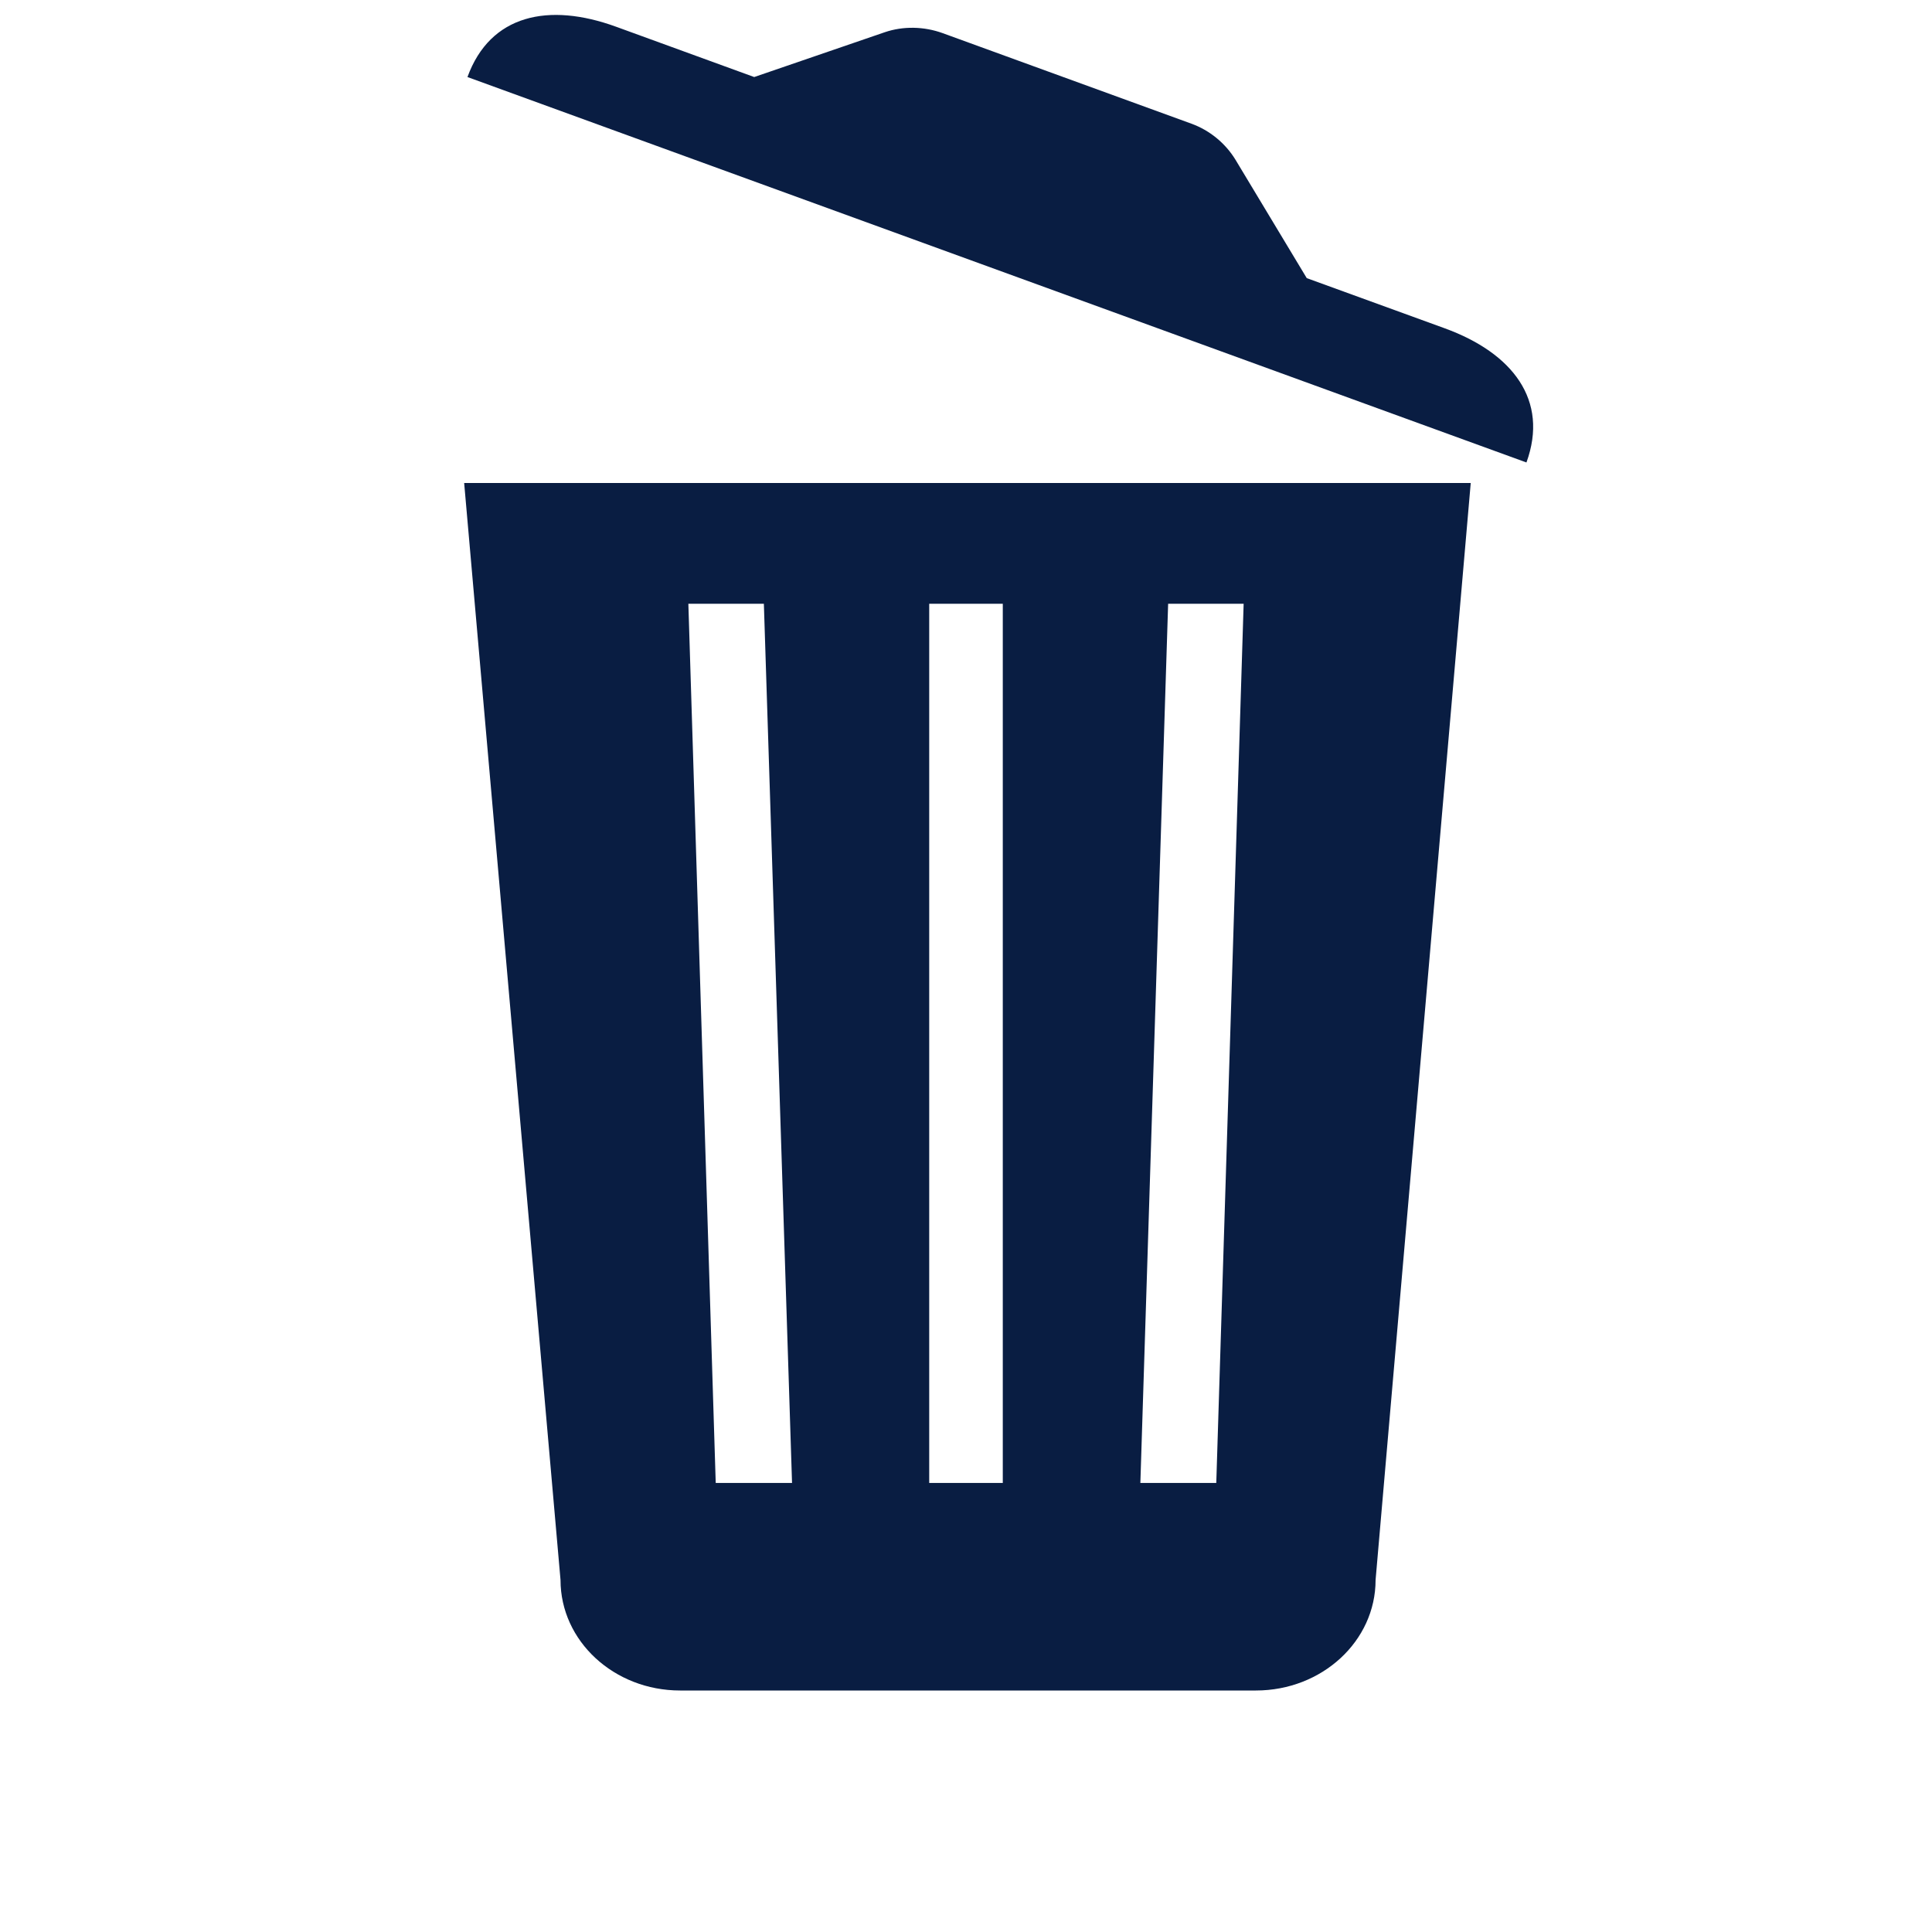 <?xml version="1.0" encoding="UTF-8"?>
<svg width="24px" height="24px" viewBox="0 0 24 24" version="1.1" xmlns="http://www.w3.org/2000/svg" xmlns:xlink="http://www.w3.org/1999/xlink">
    <title>Icon/Categories/Action/trashOpened</title>
    <g id="Icon/Categories/Action/trashOpened" stroke="none" stroke-width="1" fill="none" fill-rule="evenodd">
        <path d="M5.766,6 L6.963,19.627 C6.963,20.386 7.628,21 8.449,21 L15.601,21 C16.423,21 17.088,20.386 17.088,19.627 L18.27,6 L5.766,6 Z M8.891,18.422 L8.551,7.5 L9.489,7.5 L9.839,18.422 L8.891,18.422 L8.891,18.422 Z M12.457,18.422 L11.543,18.422 L11.543,7.5 L12.457,7.5 L12.457,18.422 Z M15.109,18.422 L14.166,18.422 L14.511,7.5 L15.449,7.5 L15.109,18.422 Z M17.949,4.079 L16.233,3.455 L15.348,1.985 C15.223,1.78 15.028,1.619 14.799,1.536 L11.711,0.412 C11.477,0.327 11.219,0.323 10.992,0.4 L9.369,0.957 L7.653,0.332 C6.815,0.027 6.089,0.181 5.807,0.957 L18.962,5.745 C19.244,4.97 18.788,4.385 17.949,4.079 Z" id="Shape" fill="#091D42"></path>
    </g>
</svg>
